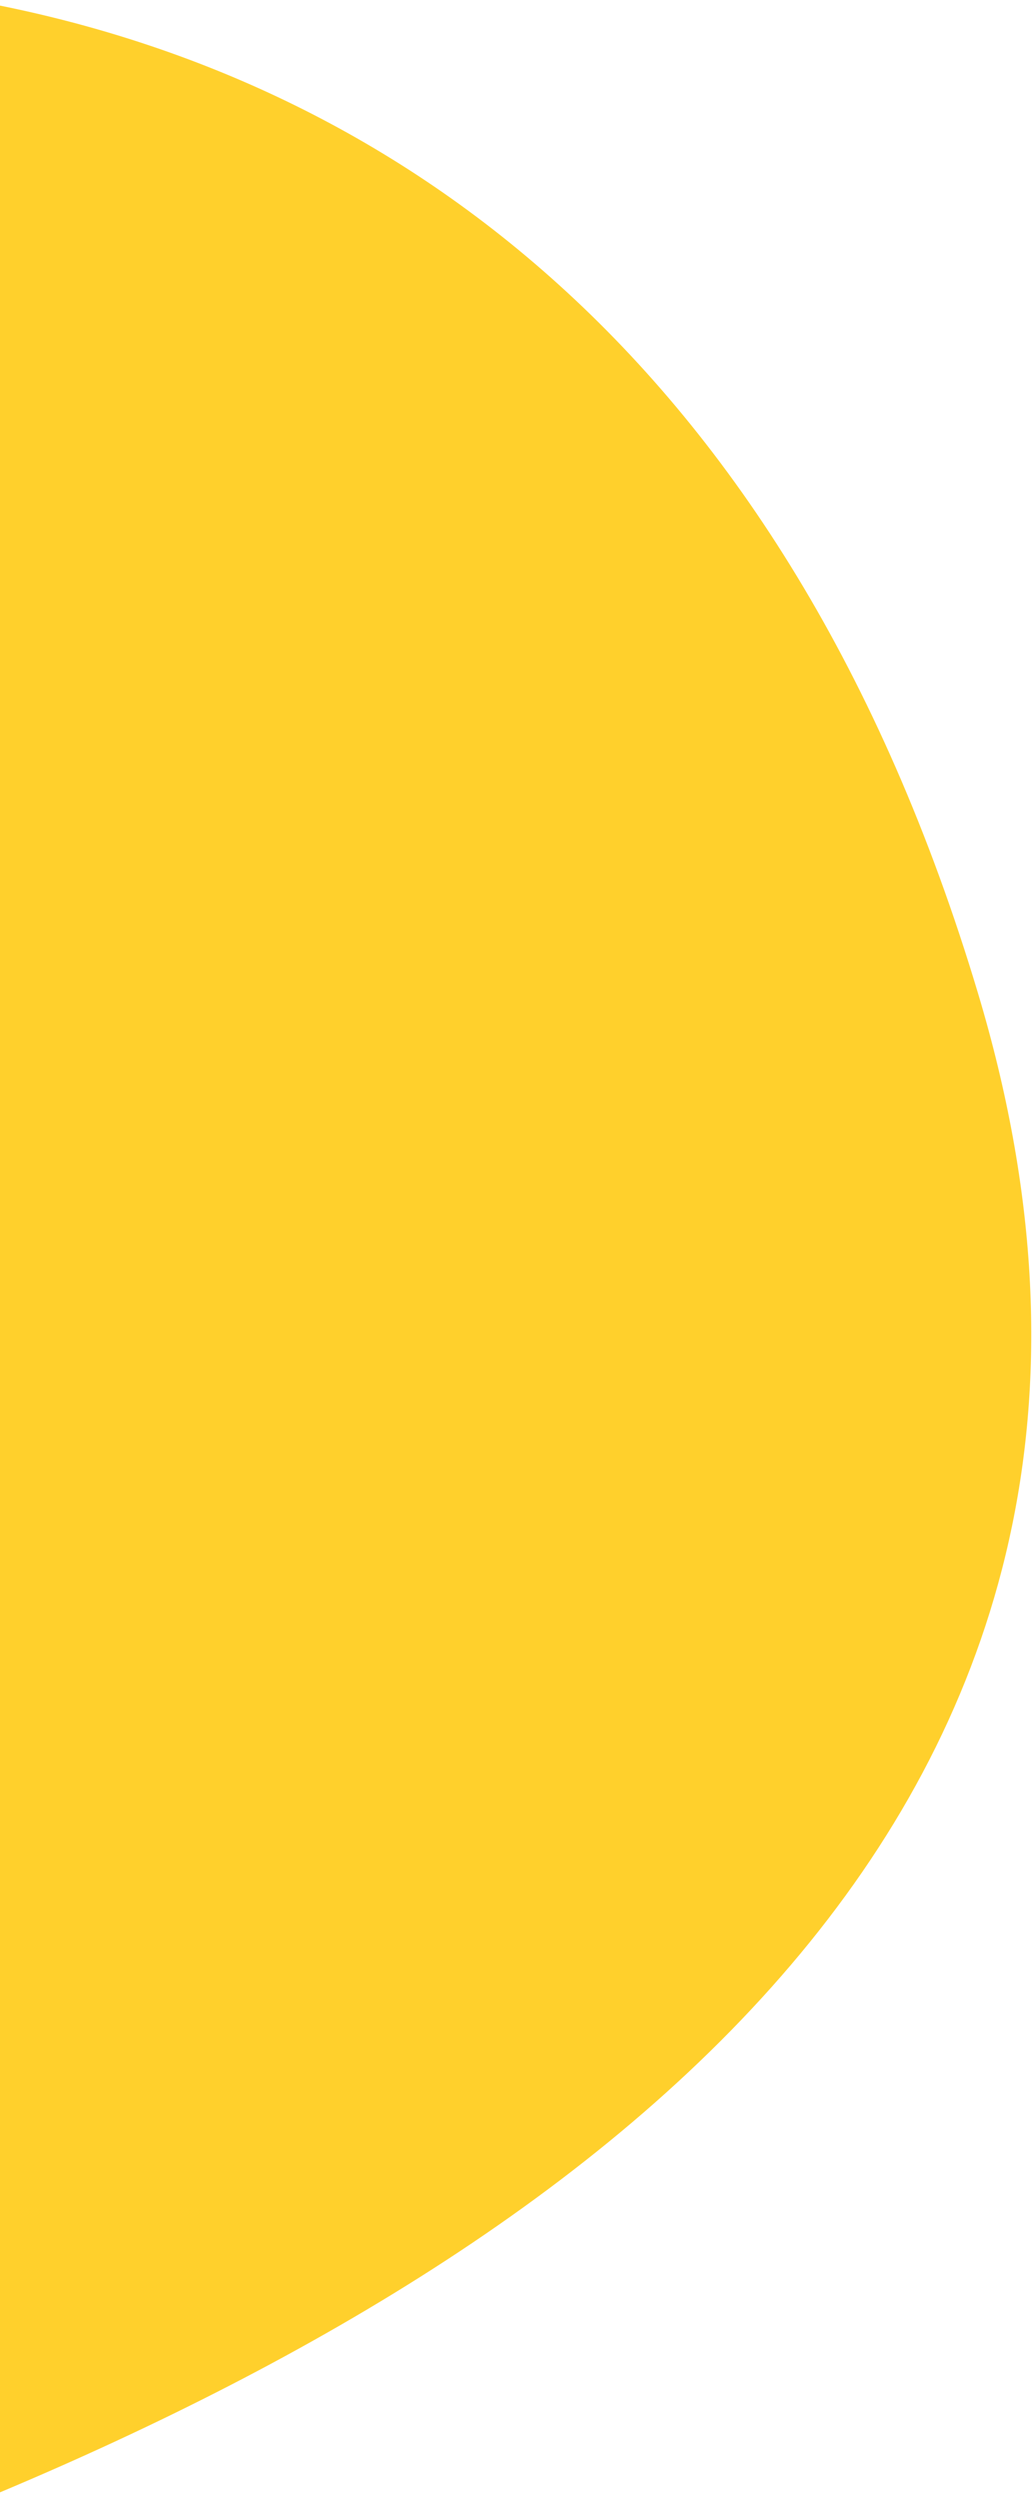 <svg width="131" height="317" viewBox="0 0 131 317" fill="none" xmlns="http://www.w3.org/2000/svg">
<path d="M0 0.711V316.05C78.37 283.082 154.11 226.354 124.038 125.994C99.391 43.74 48.426 10.483 0 0.711Z" fill="#FFD02C"/>
</svg>
